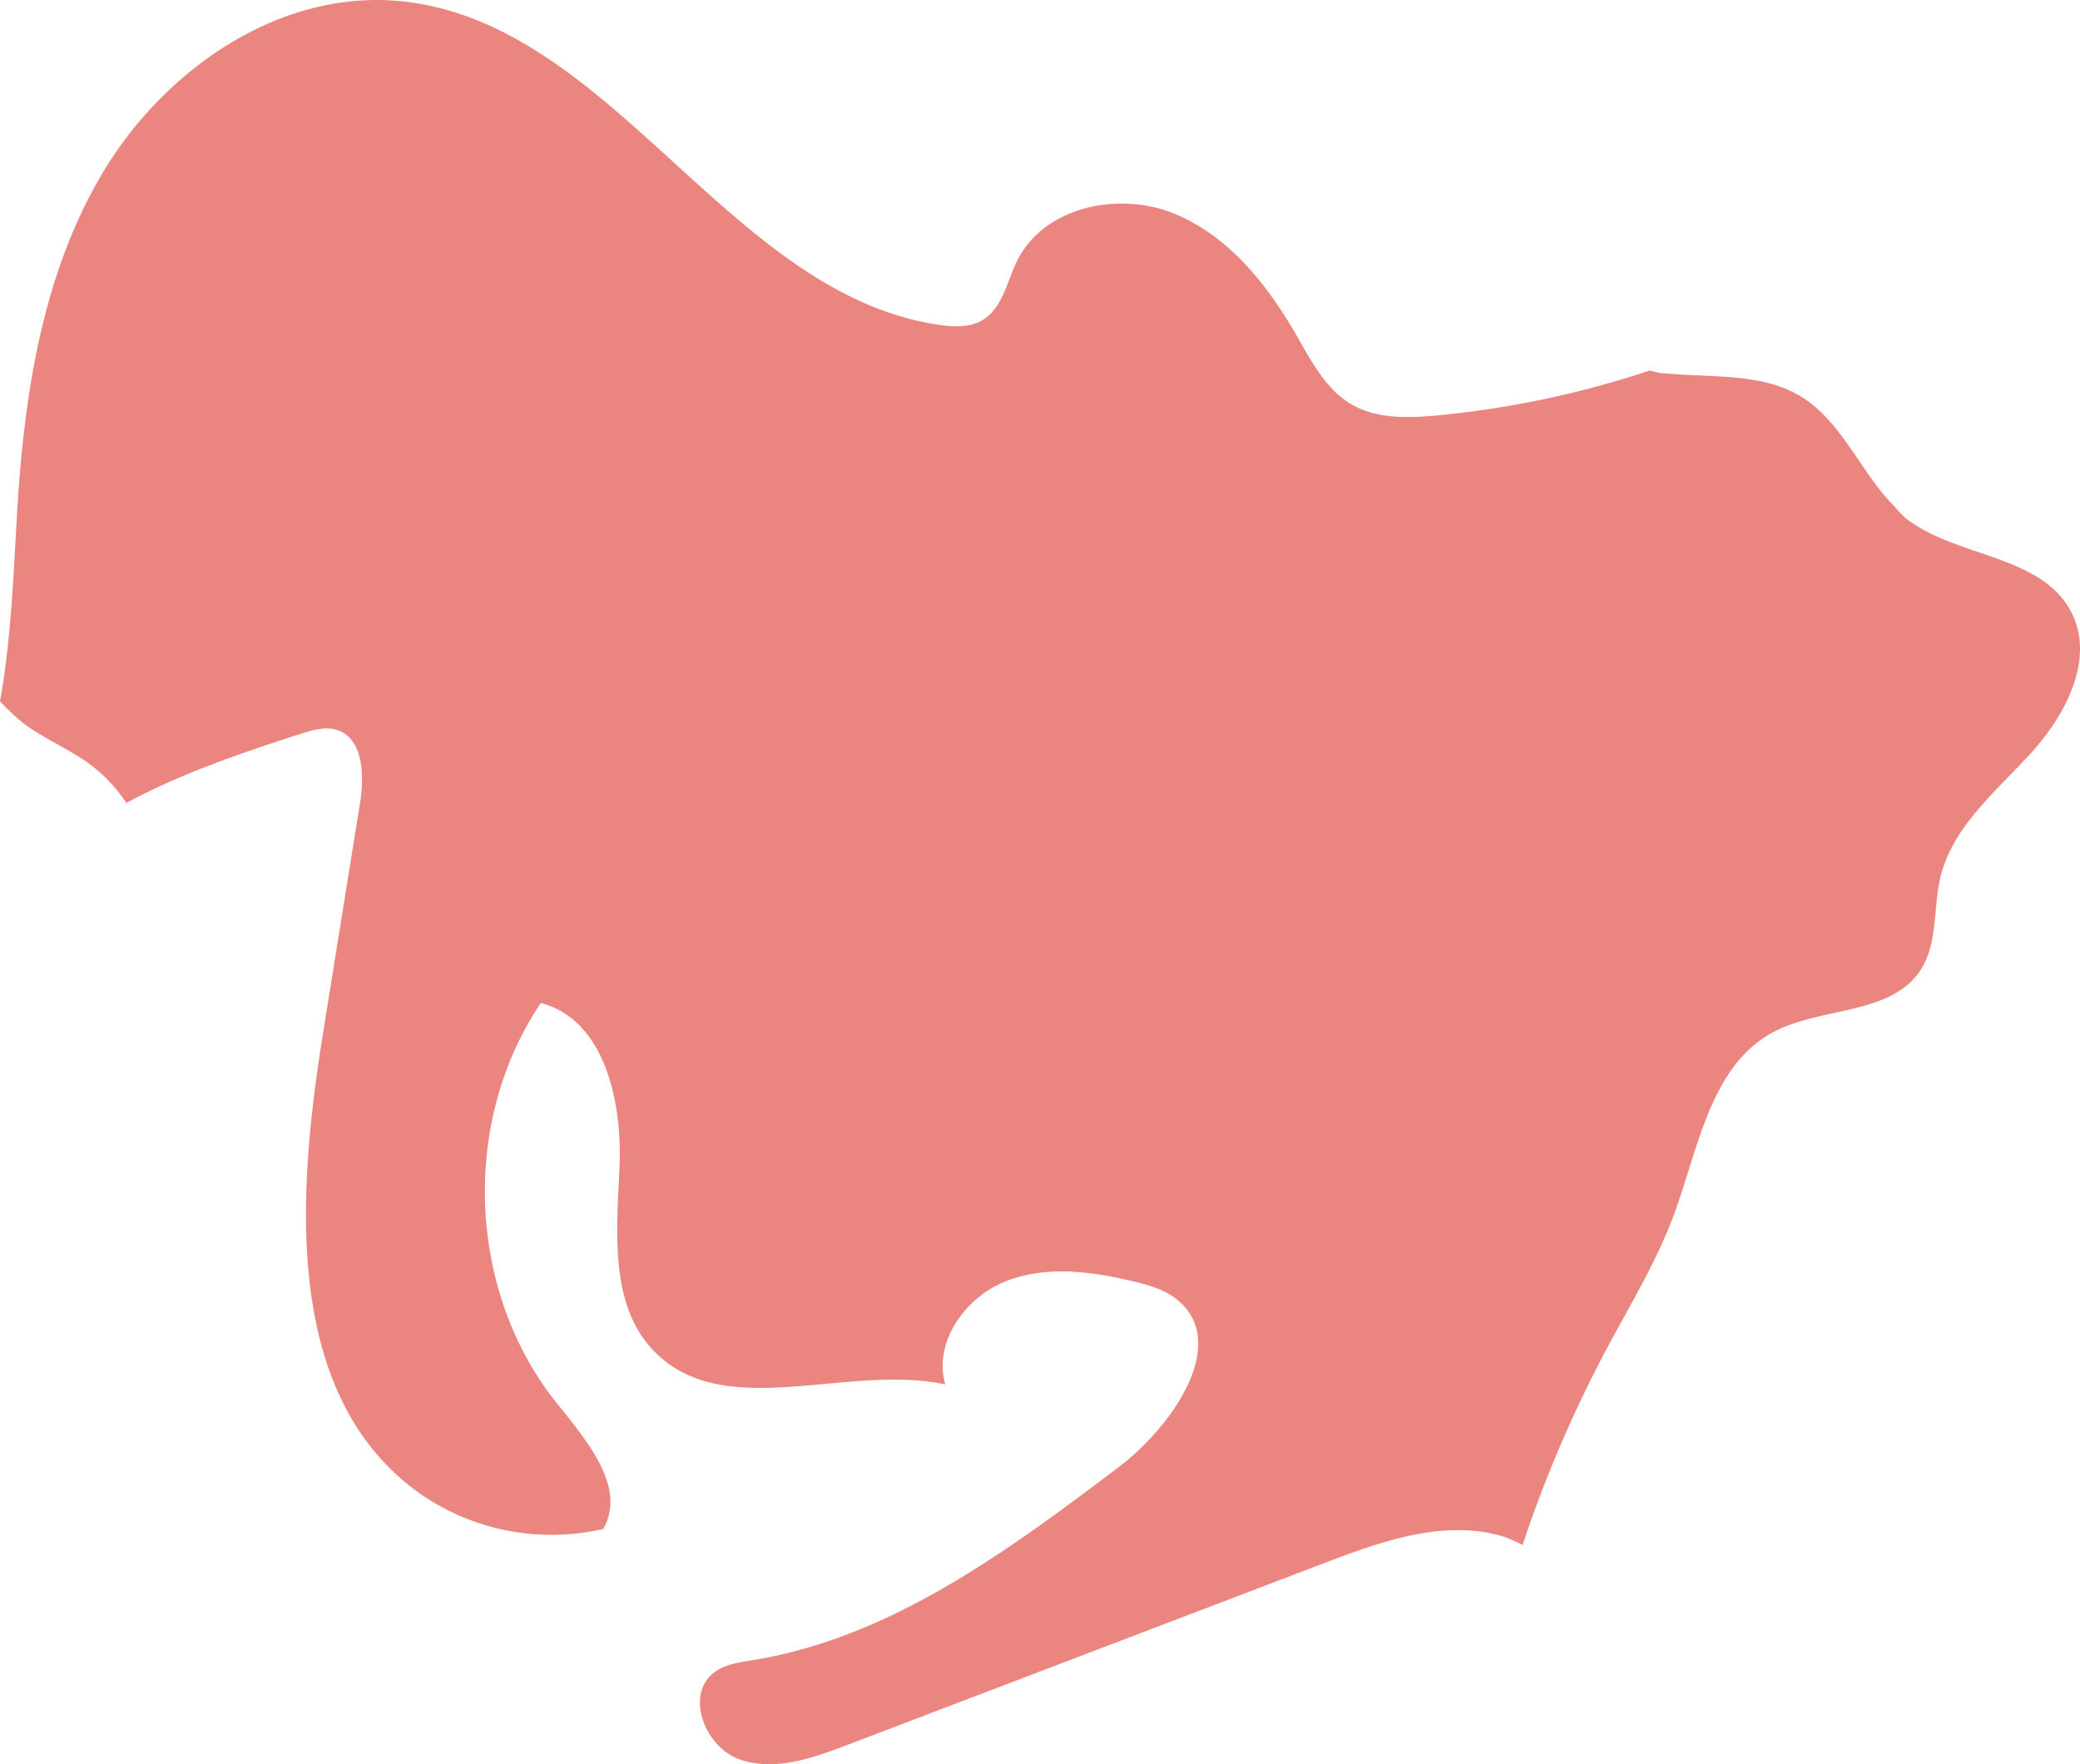 <svg xmlns="http://www.w3.org/2000/svg" width="500" height="424.049" viewBox="0 0 500 424.049">
  <path id="パス_402" data-name="パス 402" d="M5402.27,4558.781c-7.156-13.77-27.41-13-39.7-22.465a30.555,30.555,0,0,1-2.77-2.875c-8.152-8.187-12.527-20.273-22.4-26.387-8.66-5.344-19.395-4.668-29.687-5.395-1.391-.105-2.8-.141-4.16-.312-.906-.109-1.75-.434-2.652-.582a229.6,229.6,0,0,1-51.32,10.8c-6.891.617-14.254.82-20.246-2.641-6.258-3.609-9.738-10.469-13.34-16.723-7.105-12.328-16.582-24.191-29.855-29.355-13.258-5.172-30.828-1.309-37.187,11.426-2.523,5.047-3.523,11.477-8.383,14.359-3.062,1.816-6.895,1.664-10.426,1.145-50.754-7.43-78.543-72.918-129.617-77.816-28.9-2.766-56.594,16.332-71.453,41.27-14.855,24.918-19.074,54.676-20.691,83.637-.8,14.23-1.441,29.219-3.984,43.391a51.577,51.577,0,0,0,5.793,5.41c5.141,3.785,11.2,6.219,16.277,10.074a38.055,38.055,0,0,1,5.164,4.836,39.921,39.921,0,0,1,3.125,4.117c13.133-7.094,27.844-12.1,42.074-16.668,2.742-.875,5.684-1.758,8.449-.922,6.477,1.988,6.719,10.973,5.648,17.668q-4.482,27.785-8.93,55.559c-6.207,38.625-9.34,85.551,21.813,109.242a55.251,55.251,0,0,0,45.57,9.617c5.758-9.961-3.98-21.281-11.168-30.254-21.492-26.8-23.09-67.738-3.8-96.156,15.148,3.953,19.52,23.3,18.91,38.926-.625,15.617-2.625,33.5,8.273,44.727,16.852,17.363,46.379,2.926,70.035,8.031-2.945-10.086,4.727-20.918,14.5-24.793s20.8-2.4,31.016.094c3.563.867,7.207,1.914,10.074,4.2,13,10.379-.852,30.508-14.133,40.539-26.645,20.117-54.73,40.875-87.7,46.219-3.238.523-6.648.961-9.27,2.926-7.09,5.3-2.4,17.82,5.9,20.863s17.465-.129,25.734-3.285q57.568-21.937,115.113-43.887c13.777-5.258,28.824-10.578,42.949-6.312a35.278,35.278,0,0,1,4.605,2.027c.477-1.422.91-2.836,1.41-4.25a307.036,307.036,0,0,1,18.719-42.809c5.746-10.746,12.148-21.219,16.34-32.652,5.824-15.93,8.738-35.469,23.68-43.52,11.605-6.246,28.508-4.016,35.582-15.125,4.113-6.434,2.914-14.8,4.707-22.215,2.922-12.137,13.434-20.641,21.84-29.887S5408.039,4569.859,5402.27,4558.781Z" transform="translate(-4904.391 -4411.69)" fill="#ea857f"/>
</svg>
